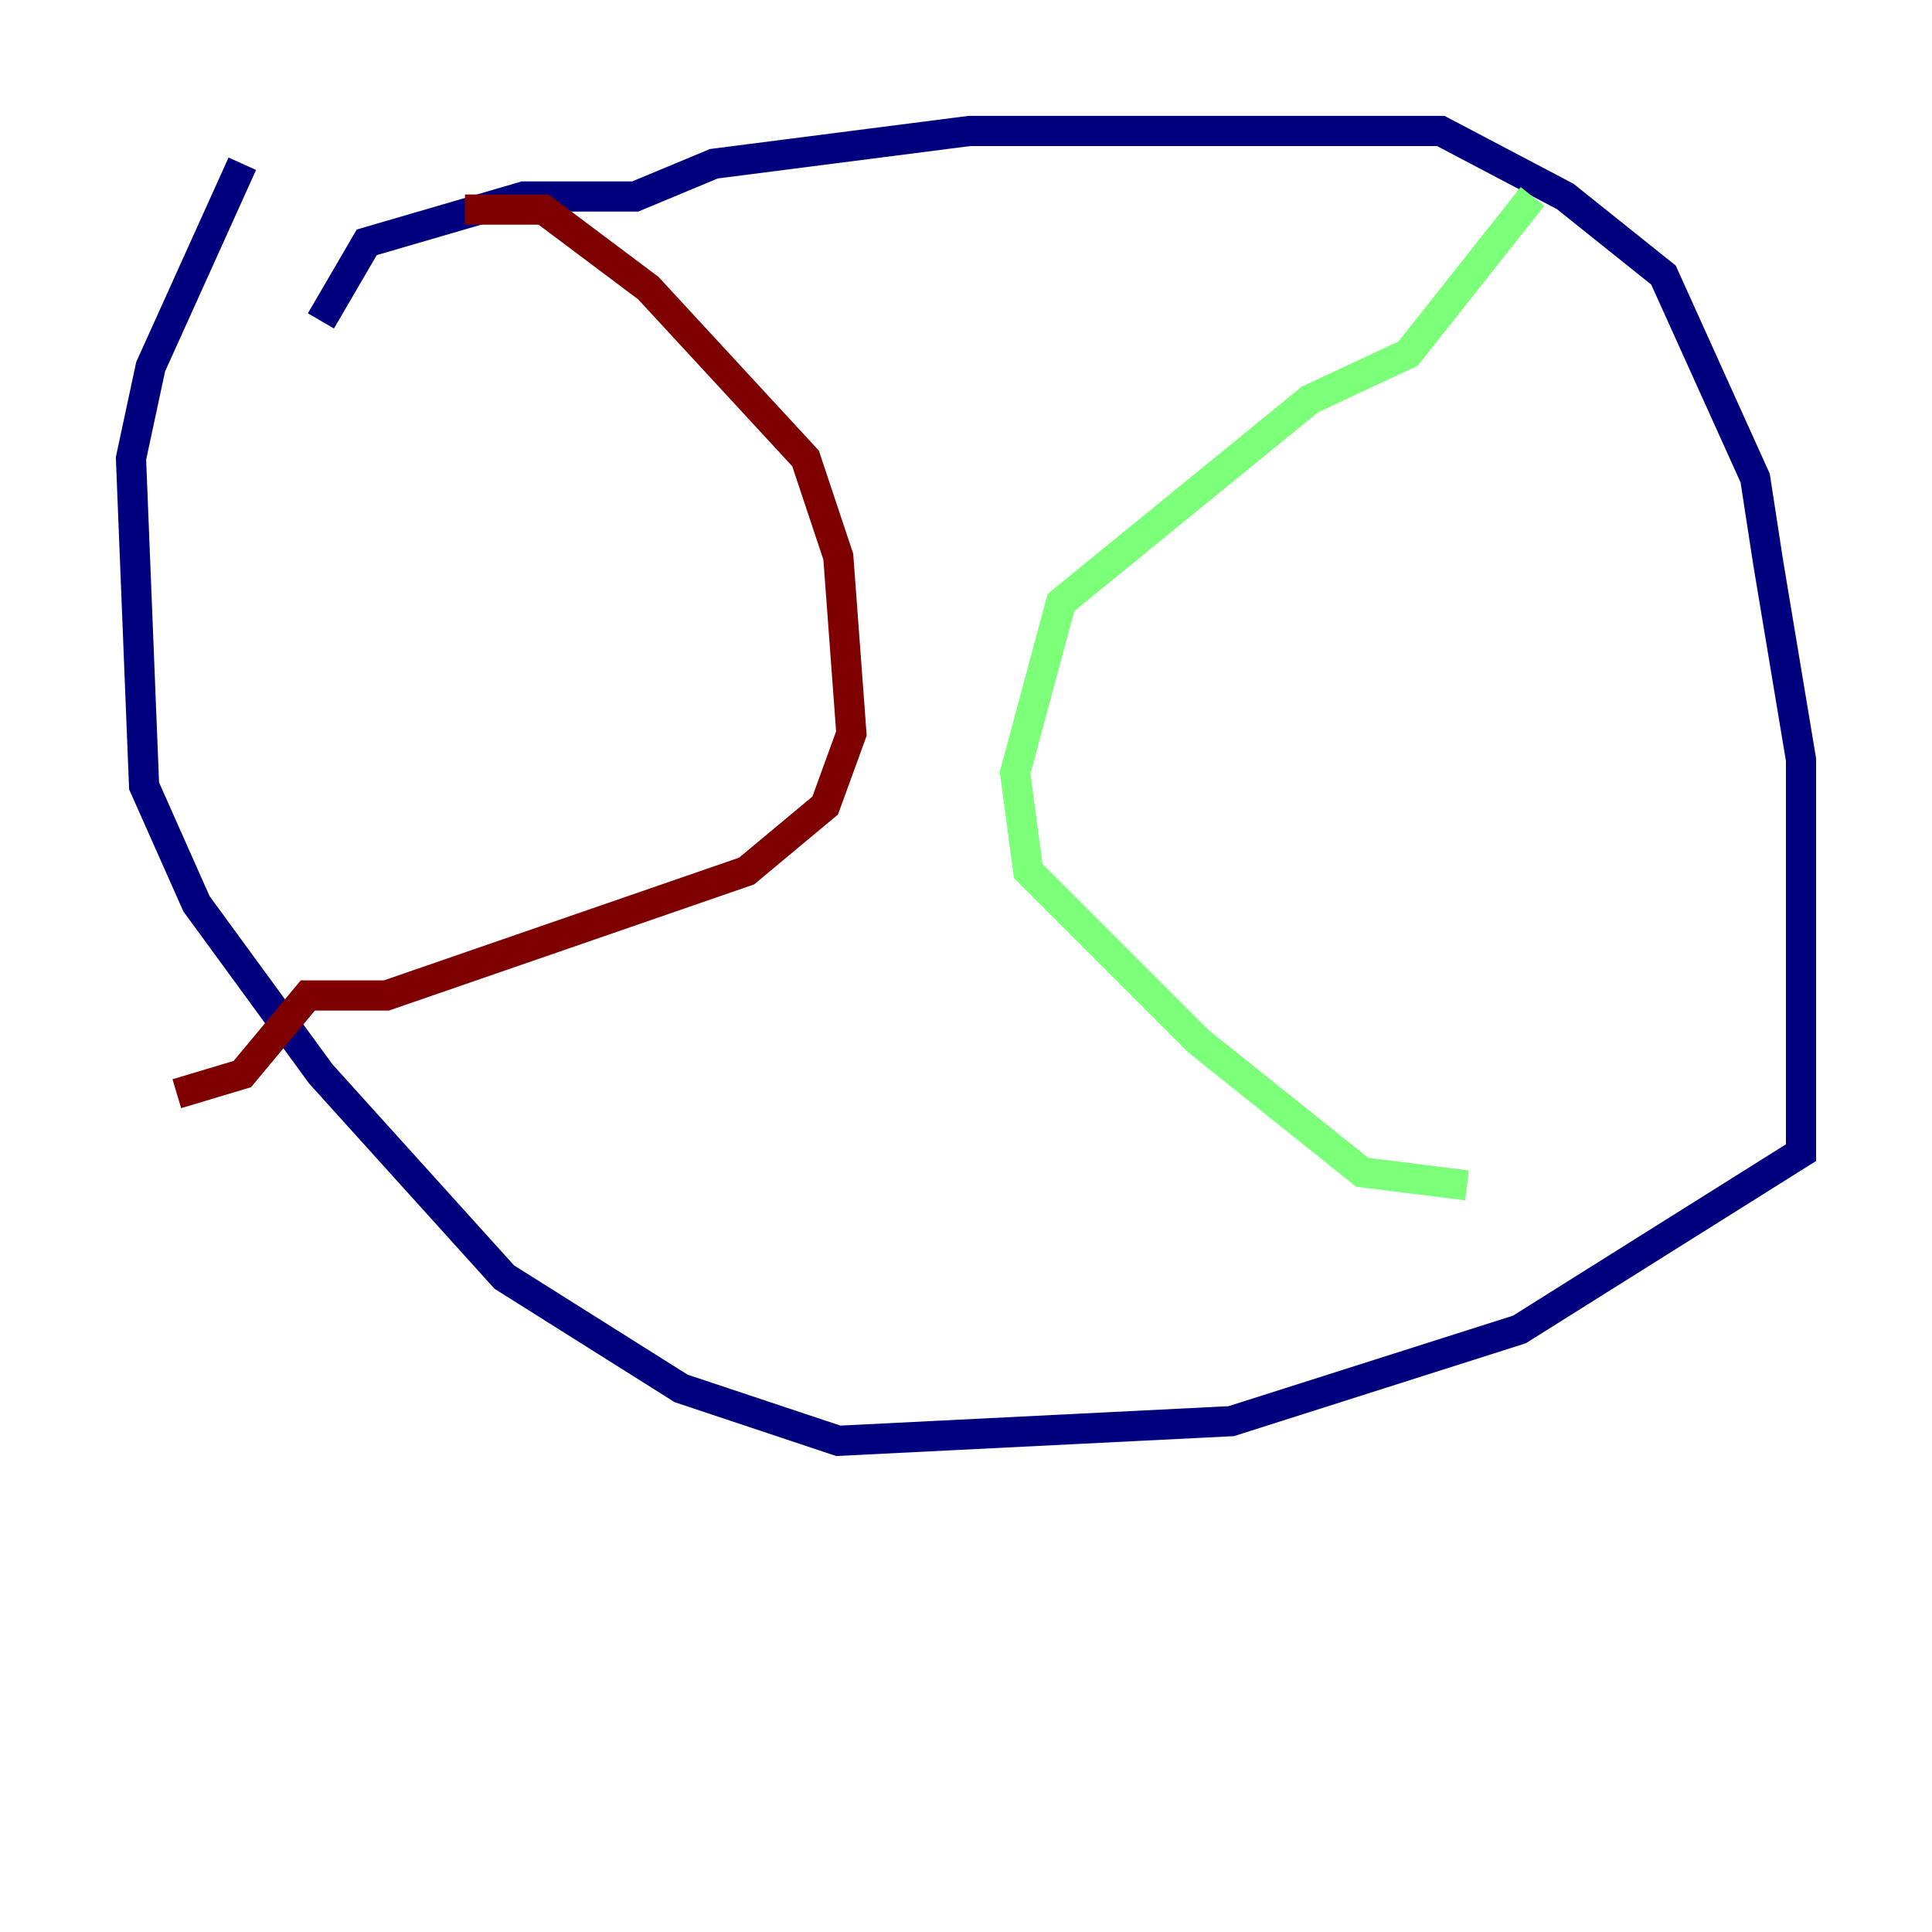 <?xml version="1.0" encoding="utf-8" ?>
<svg baseProfile="tiny" height="128" version="1.2" viewBox="0,0,128,128" width="128" xmlns="http://www.w3.org/2000/svg" xmlns:ev="http://www.w3.org/2001/xml-events" xmlns:xlink="http://www.w3.org/1999/xlink"><defs /><polyline fill="none" points="21.261,21.261 24.298,16.054 34.712,13.017 42.088,13.017 47.295,10.848 64.217,8.678 95.458,8.678 103.702,13.017 110.21,18.224 116.285,31.675 117.153,37.315 119.322,50.332 119.322,76.366 100.664,88.081 81.573,94.156 55.539,95.458 45.125,91.986 33.41,84.61 21.261,71.159 13.017,59.878 9.546,52.068 8.678,30.373 9.98,24.298 16.054,10.848" stroke="#00007f" stroke-width="2" /><polyline fill="none" points="101.532,13.017 93.288,23.43 86.78,26.468 70.291,39.919 67.254,51.2 68.122,57.709 79.403,68.99 90.251,77.668 97.193,78.536" stroke="#7cff79" stroke-width="2" /><polyline fill="none" points="30.807,13.885 36.014,13.885 42.956,19.091 53.37,30.373 55.539,36.881 56.407,48.597 54.671,53.37 49.464,57.709 25.6,65.953 20.393,65.953 16.054,71.159 11.715,72.461" stroke="#7f0000" stroke-width="2" /></svg>